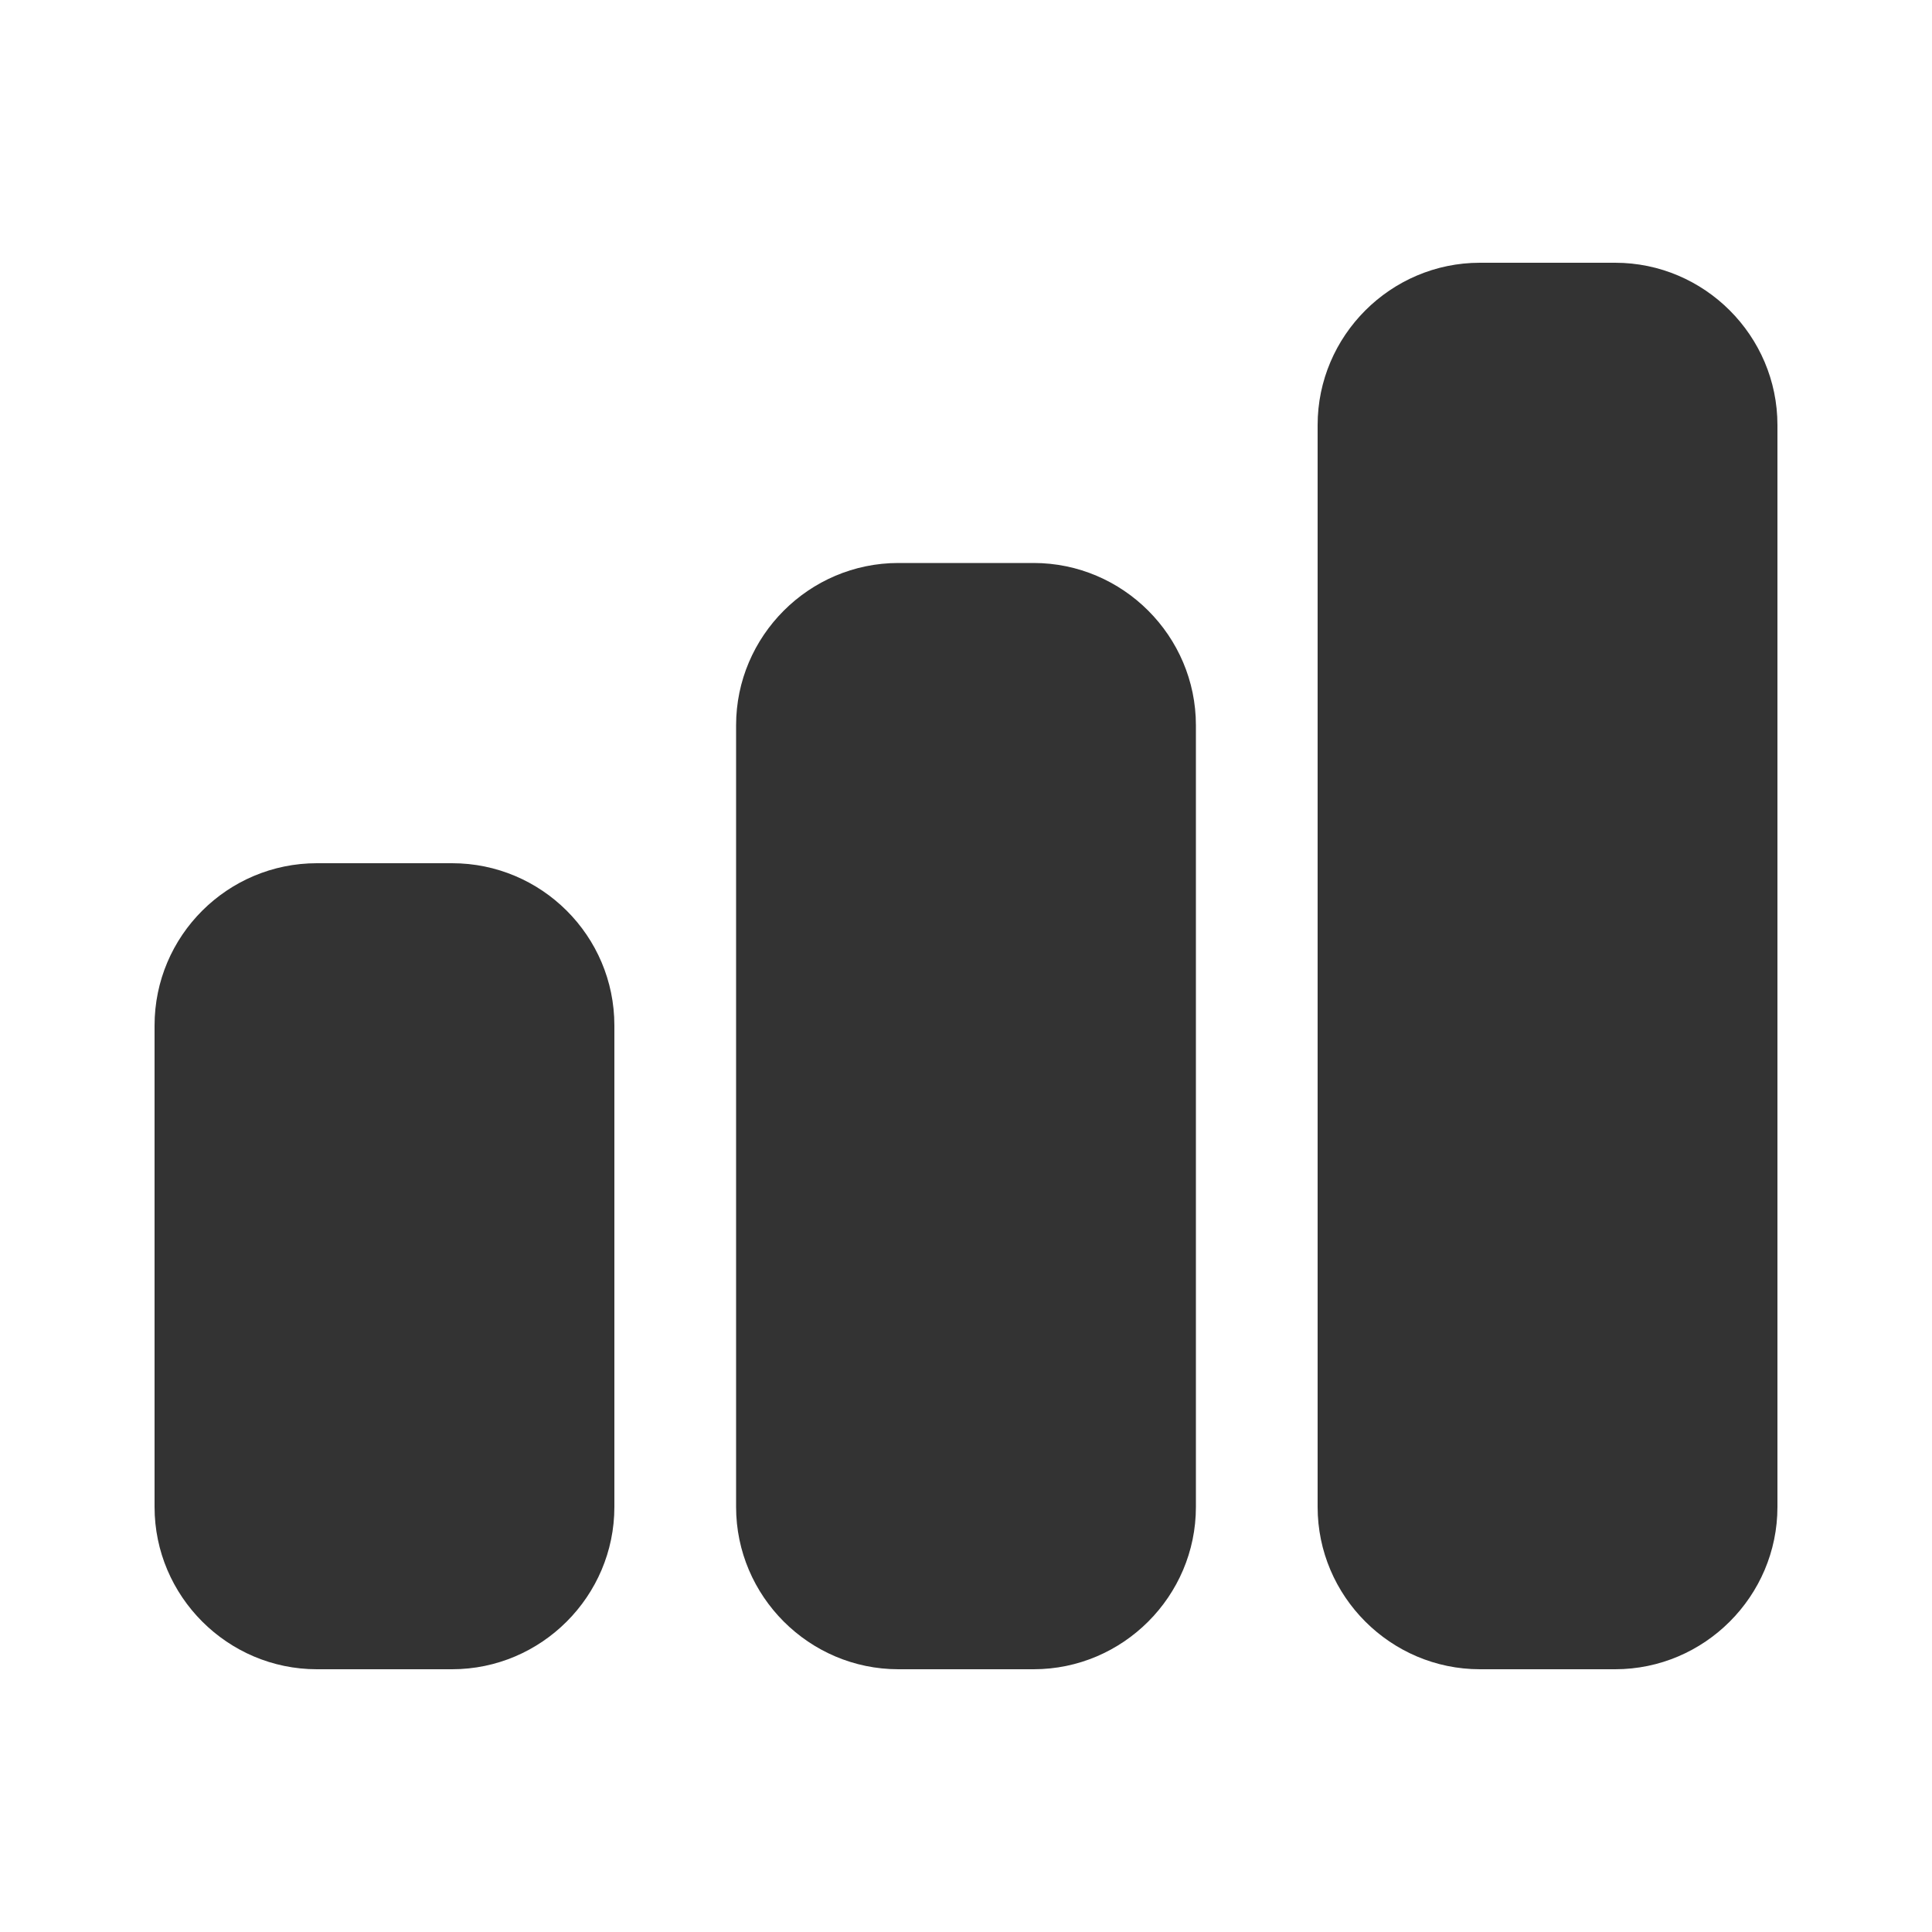 <svg width="25" height="25" viewBox="0 0 25 25" fill="none" xmlns="http://www.w3.org/2000/svg">
<path d="M4.1 21.6H5.85C7.005 21.6 7.95 20.655 7.95 19.5V13.27C7.95 12.108 7.005 11.17 5.85 11.17H4.1C2.945 11.17 2 12.108 2 13.27V19.5C2 20.655 2.945 21.6 4.1 21.6Z" fill="#333333"/>
<path d="M13.375 7.285H11.625C10.47 7.285 9.525 8.23 9.525 9.385V19.5C9.525 20.655 10.47 21.6 11.625 21.6H13.375C14.53 21.6 15.475 20.655 15.475 19.5V9.385C15.475 8.23 14.53 7.285 13.375 7.285Z" fill="#333333"/>
<path d="M20.9 3.4H19.15C17.995 3.4 17.05 4.345 17.05 5.5V19.5C17.05 20.655 17.995 21.6 19.15 21.6H20.9C22.055 21.6 23 20.655 23 19.5V5.5C23 4.345 22.055 3.4 20.9 3.4Z" fill="#333333"/>
</svg>

